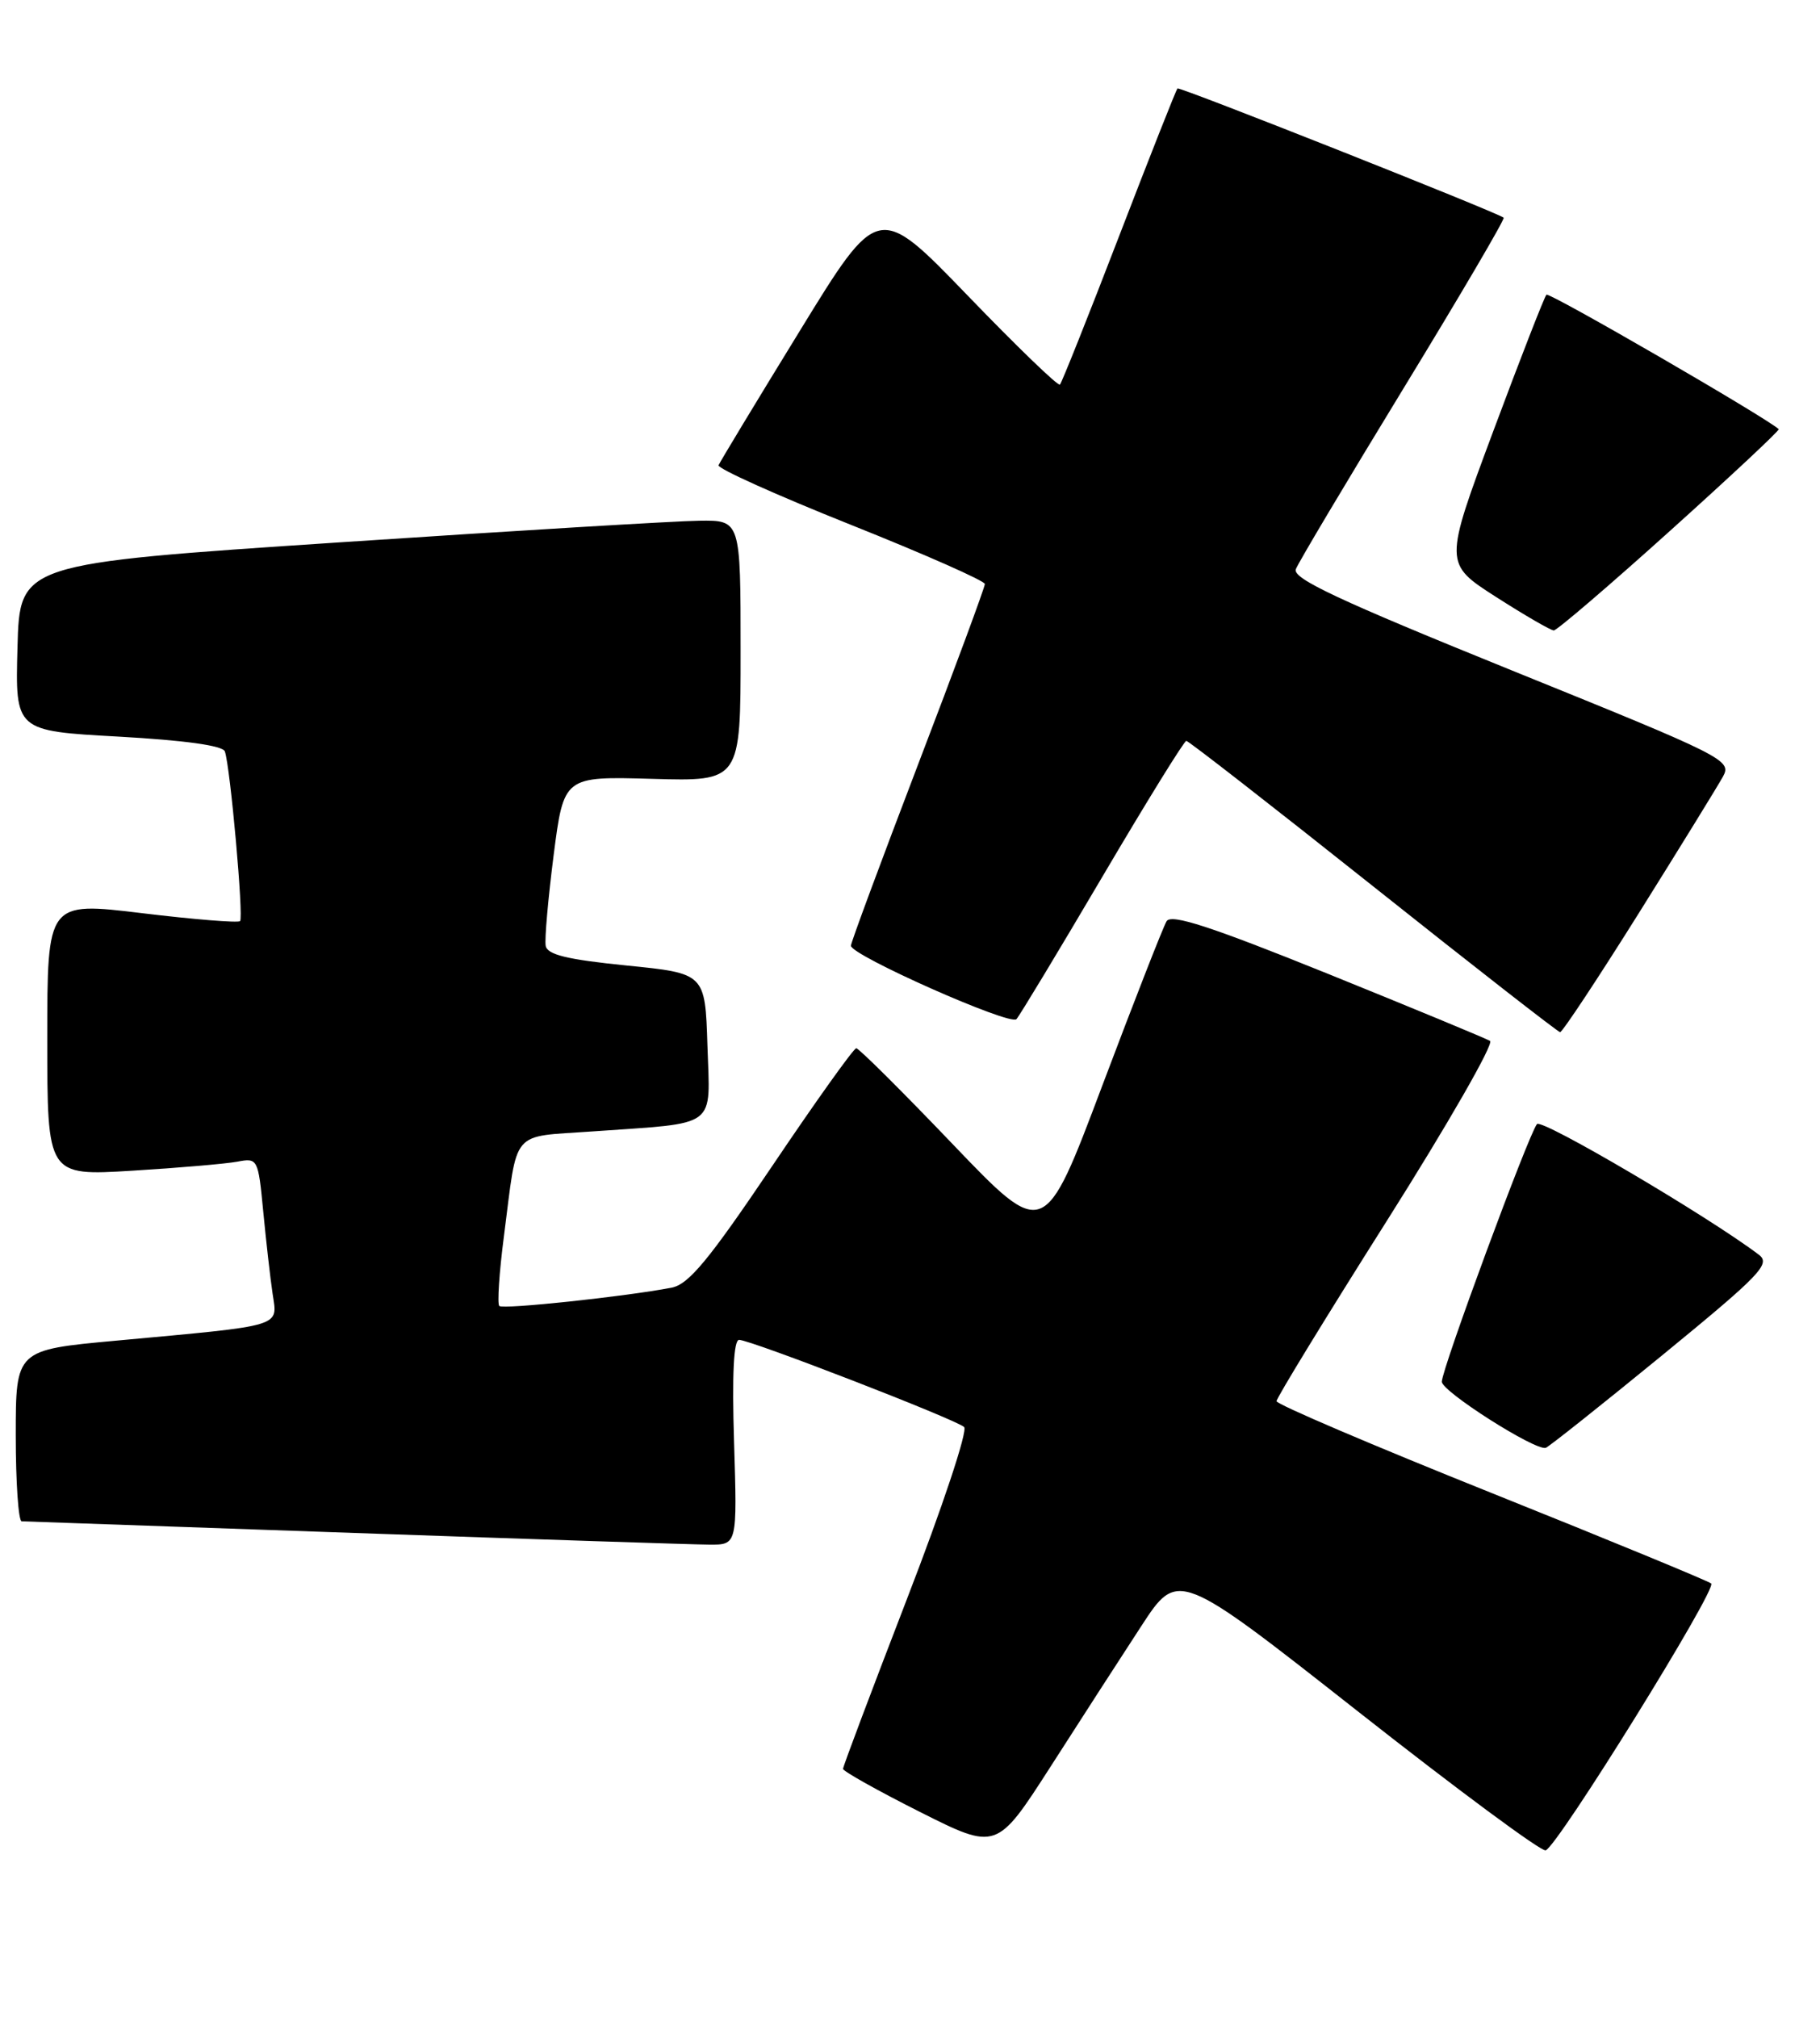 <?xml version="1.0" encoding="UTF-8" standalone="no"?>
<!DOCTYPE svg PUBLIC "-//W3C//DTD SVG 1.1//EN" "http://www.w3.org/Graphics/SVG/1.1/DTD/svg11.dtd" >
<svg xmlns="http://www.w3.org/2000/svg" xmlns:xlink="http://www.w3.org/1999/xlink" version="1.1" viewBox="0 0 231 256">
 <g >
 <path fill="currentColor"
d=" M 144.84 206.34 C 149.51 199.18 149.51 199.18 172.35 217.14 C 184.91 227.02 195.63 234.96 196.18 234.77 C 197.70 234.27 217.98 201.58 217.19 200.91 C 216.81 200.59 204.25 195.41 189.27 189.41 C 174.29 183.41 162.03 178.18 162.02 177.78 C 162.01 177.39 168.32 167.07 176.04 154.87 C 183.76 142.66 189.65 132.40 189.12 132.07 C 188.59 131.75 179.31 127.91 168.51 123.54 C 153.64 117.54 148.67 115.92 148.07 116.88 C 147.64 117.58 143.97 126.97 139.91 137.73 C 132.54 157.31 132.54 157.31 120.91 145.16 C 114.51 138.47 109.01 133.00 108.68 133.00 C 108.35 133.00 103.55 139.72 98.02 147.93 C 89.95 159.89 87.42 162.96 85.23 163.38 C 79.35 164.51 63.83 166.16 63.37 165.70 C 63.10 165.43 63.36 161.45 63.96 156.85 C 65.75 143.04 64.67 144.31 75.24 143.55 C 91.32 142.41 90.12 143.31 89.79 132.66 C 89.50 123.50 89.50 123.50 79.51 122.50 C 71.96 121.74 69.46 121.13 69.26 120.00 C 69.11 119.17 69.57 114.00 70.27 108.50 C 71.56 98.50 71.56 98.50 82.78 98.82 C 94.00 99.14 94.00 99.14 94.00 82.57 C 94.00 66.00 94.00 66.00 88.75 66.07 C 85.86 66.10 65.28 67.34 43.00 68.82 C 2.50 71.51 2.50 71.51 2.22 82.13 C 1.93 92.74 1.93 92.74 15.04 93.46 C 23.45 93.93 28.28 94.60 28.54 95.34 C 29.23 97.32 30.94 116.39 30.47 116.87 C 30.22 117.11 24.61 116.66 18.01 115.86 C 6.00 114.41 6.00 114.41 6.00 131.80 C 6.00 149.19 6.00 149.19 16.75 148.54 C 22.66 148.18 28.68 147.66 30.13 147.39 C 32.71 146.90 32.77 147.02 33.41 153.70 C 33.77 157.44 34.30 162.14 34.60 164.15 C 35.23 168.42 36.22 168.12 14.75 170.10 C 2.00 171.27 2.00 171.27 2.00 182.13 C 2.00 188.11 2.34 193.01 2.75 193.02 C 3.16 193.03 22.17 193.70 45.00 194.50 C 67.83 195.30 88.09 195.97 90.04 195.98 C 93.57 196.00 93.57 196.00 93.17 183.00 C 92.90 174.38 93.12 170.00 93.81 170.00 C 95.25 170.00 121.30 180.08 122.37 181.06 C 122.86 181.49 119.61 191.26 115.12 202.86 C 110.66 214.42 107.00 224.12 107.00 224.43 C 107.00 224.73 111.39 227.19 116.75 229.89 C 126.50 234.79 126.50 234.79 133.34 224.15 C 137.09 218.29 142.27 210.28 144.84 206.34 Z  M 210.92 172.00 C 223.51 161.69 224.78 160.36 223.23 159.19 C 216.75 154.29 195.71 141.91 195.08 142.62 C 194.06 143.79 183.00 173.70 183.00 175.31 C 183.00 176.55 194.85 184.09 196.19 183.70 C 196.56 183.59 203.19 178.32 210.92 172.00 Z  M 208.01 115.85 C 213.23 107.51 218.03 99.72 218.68 98.54 C 219.83 96.45 218.99 96.03 191.88 85.06 C 169.90 76.16 164.01 73.40 164.47 72.22 C 164.79 71.38 170.94 61.07 178.13 49.29 C 185.32 37.51 191.05 27.76 190.85 27.62 C 189.80 26.85 149.70 10.97 149.45 11.22 C 149.28 11.38 145.95 19.81 142.04 29.96 C 138.14 40.10 134.75 48.58 134.53 48.80 C 134.30 49.03 129.02 43.93 122.80 37.48 C 111.47 25.75 111.47 25.75 101.49 42.02 C 95.99 50.97 91.37 58.62 91.20 59.03 C 91.04 59.44 98.58 62.83 107.95 66.57 C 117.33 70.31 125.00 73.70 125.00 74.10 C 125.00 74.51 121.18 84.84 116.50 97.06 C 111.83 109.28 108.00 119.60 108.00 119.99 C 108.00 121.21 128.23 130.18 129.01 129.31 C 129.41 128.87 134.32 120.74 139.91 111.25 C 145.50 101.76 150.30 94.00 150.57 94.00 C 150.85 94.00 161.52 102.31 174.29 112.46 C 187.05 122.61 197.73 130.93 198.01 130.96 C 198.29 130.98 202.79 124.18 208.01 115.85 Z  M 211.97 67.35 C 219.70 60.39 225.91 54.59 225.76 54.45 C 224.14 52.96 196.63 37.04 196.28 37.39 C 196.02 37.65 192.99 45.43 189.54 54.68 C 183.27 71.50 183.27 71.50 189.88 75.74 C 193.52 78.07 196.82 79.98 197.21 79.99 C 197.60 79.99 204.24 74.31 211.97 67.35 Z "/>
</g>
</svg>